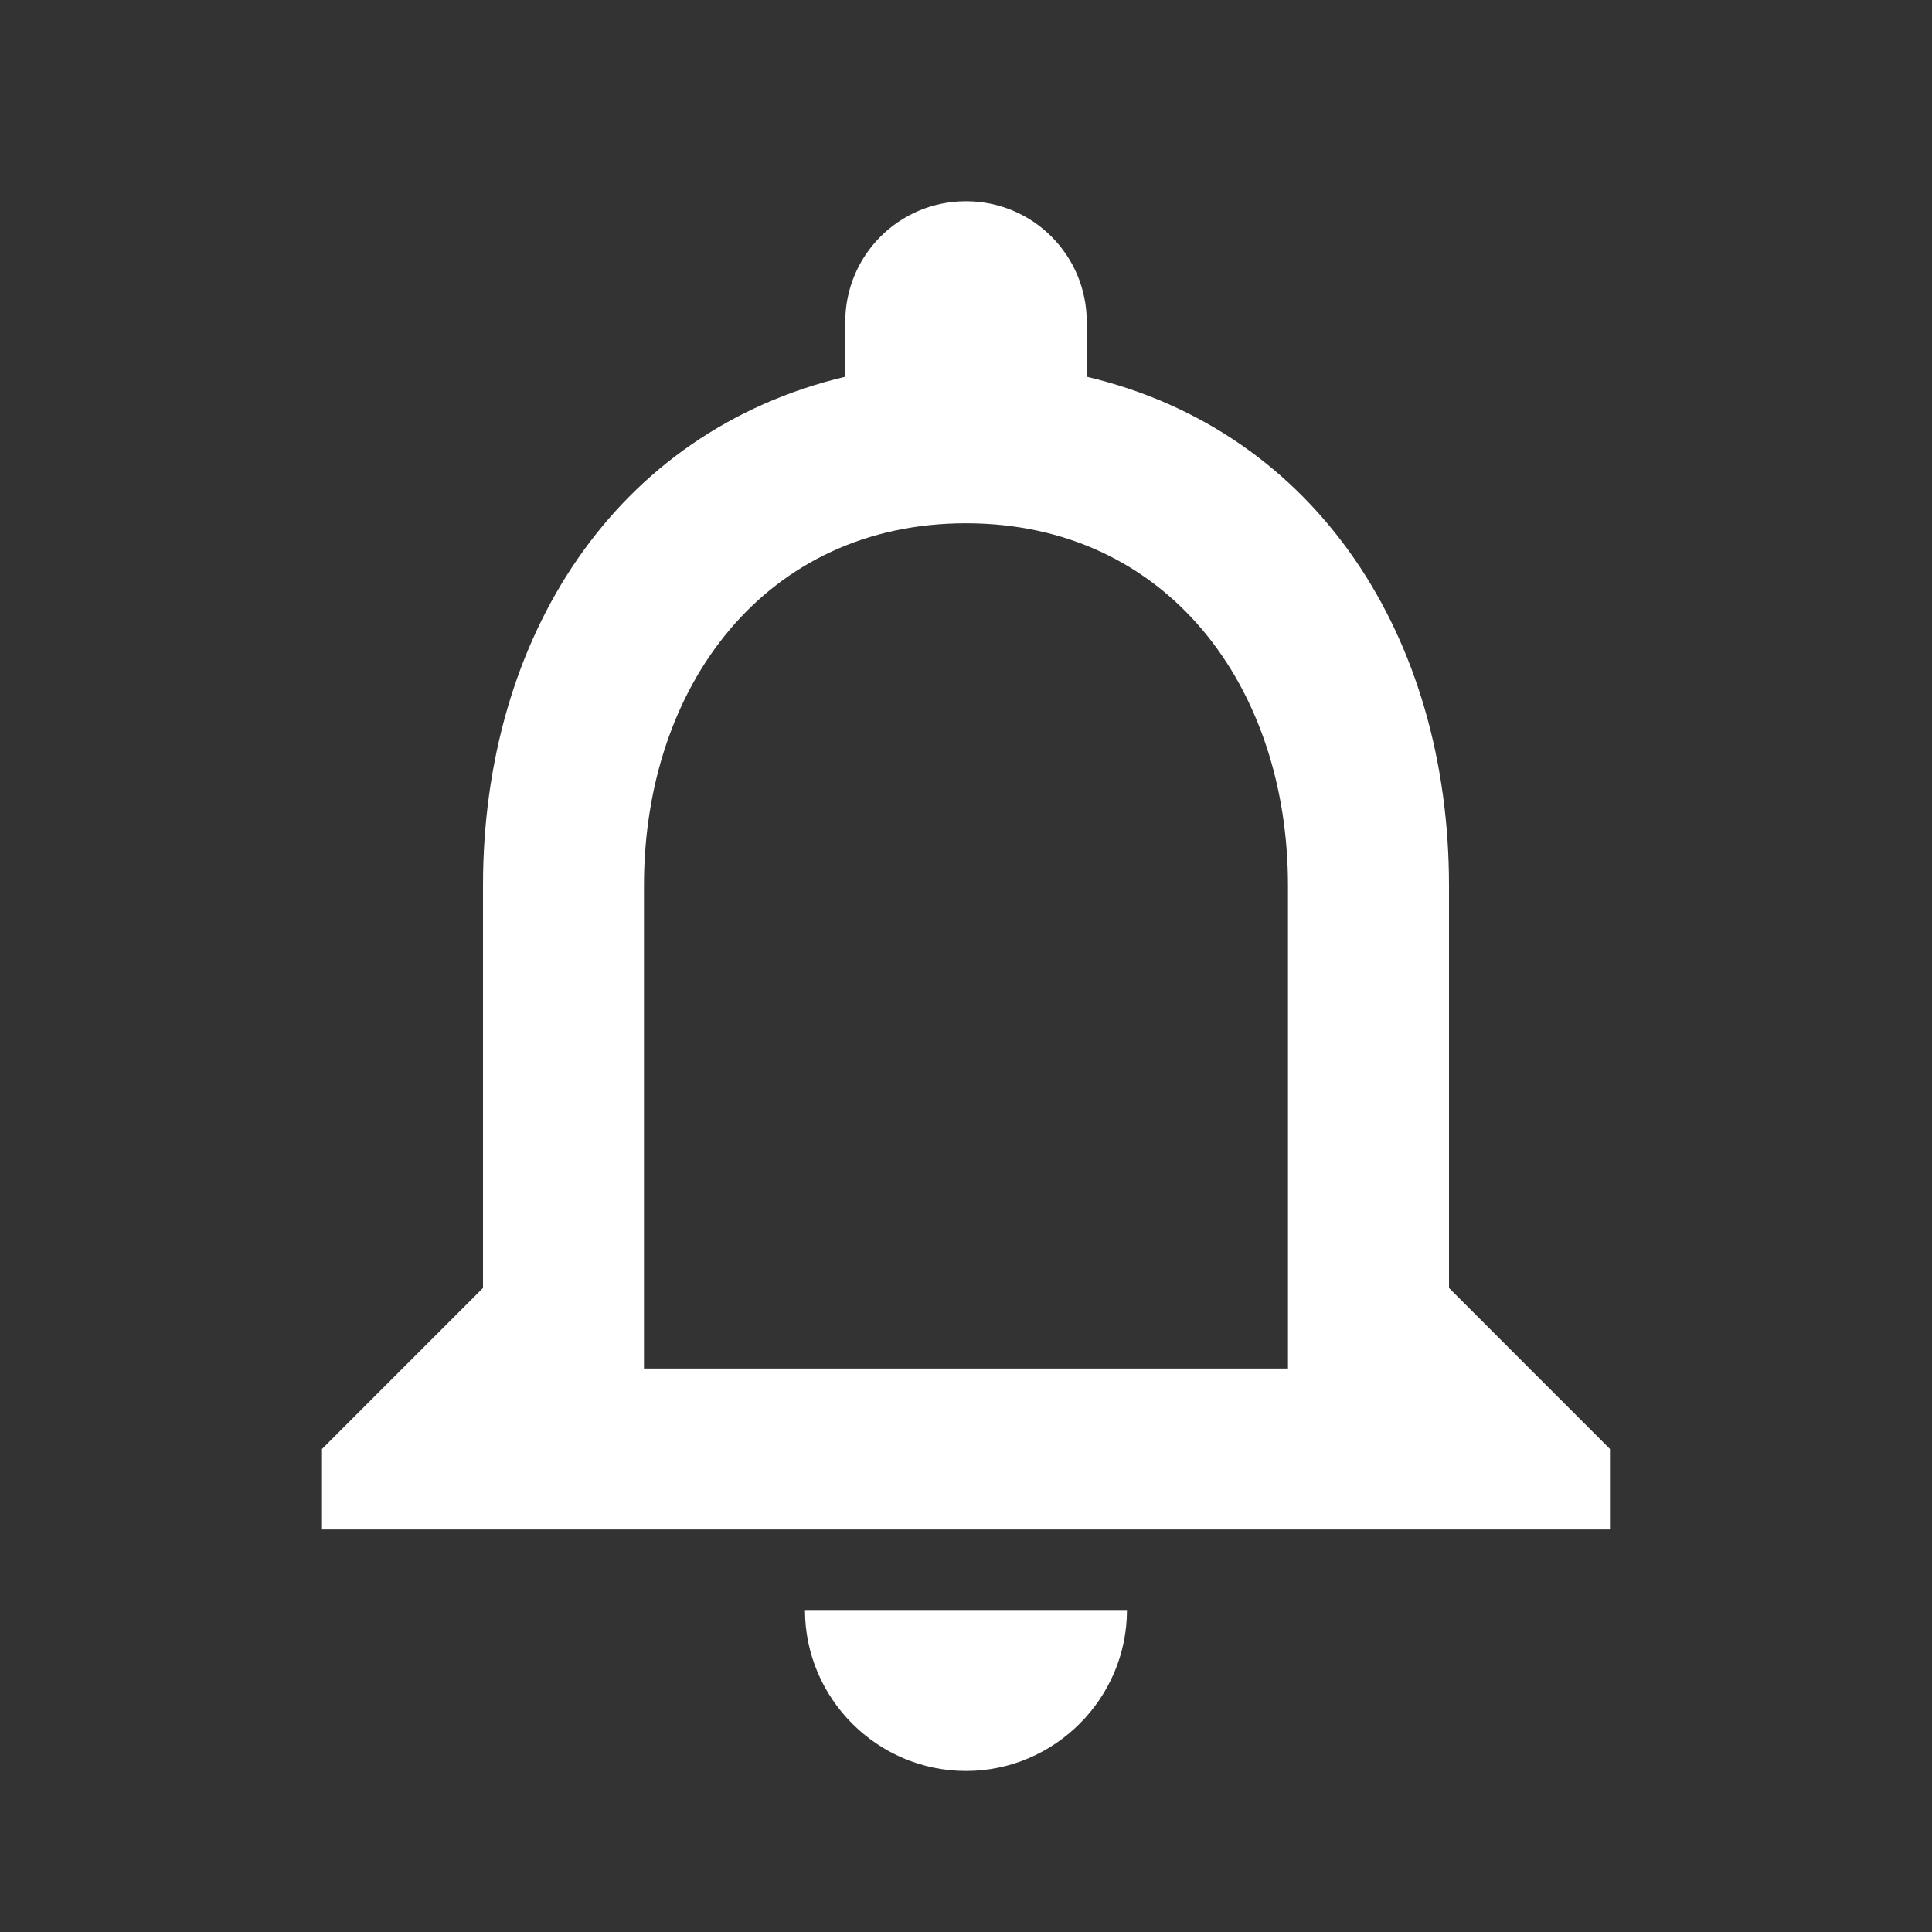 <svg width="38" height="38" viewBox="0 0 38 38" fill="none" xmlns="http://www.w3.org/2000/svg">
<rect x="0" y="0" width="38" height="38" fill="#333333" stroke="none"/>
<g clip-path="url(#clip0_17_21)">
<path d="M19 34.833C20.741 34.833 22.166 33.408 22.166 31.667H15.833C15.833 33.408 17.258 34.833 19 34.833ZM28.5 25.333V17.417C28.5 12.556 25.919 8.487 21.375 7.41V6.333C21.375 5.019 20.314 3.958 19 3.958C17.686 3.958 16.625 5.019 16.625 6.333V7.41C12.096 8.487 9.5 12.54 9.5 17.417V25.333L6.333 28.5V30.083H31.666V28.5L28.5 25.333ZM25.333 26.917H12.666V17.417C12.666 13.49 15.057 10.292 19 10.292C22.942 10.292 25.333 13.49 25.333 17.417V26.917Z" fill="white"/>
</g>
<defs>
<clipPath id="clip0_17_21">
<rect width="38" height="38" fill="white"/>
</clipPath>
</defs>
</svg>
